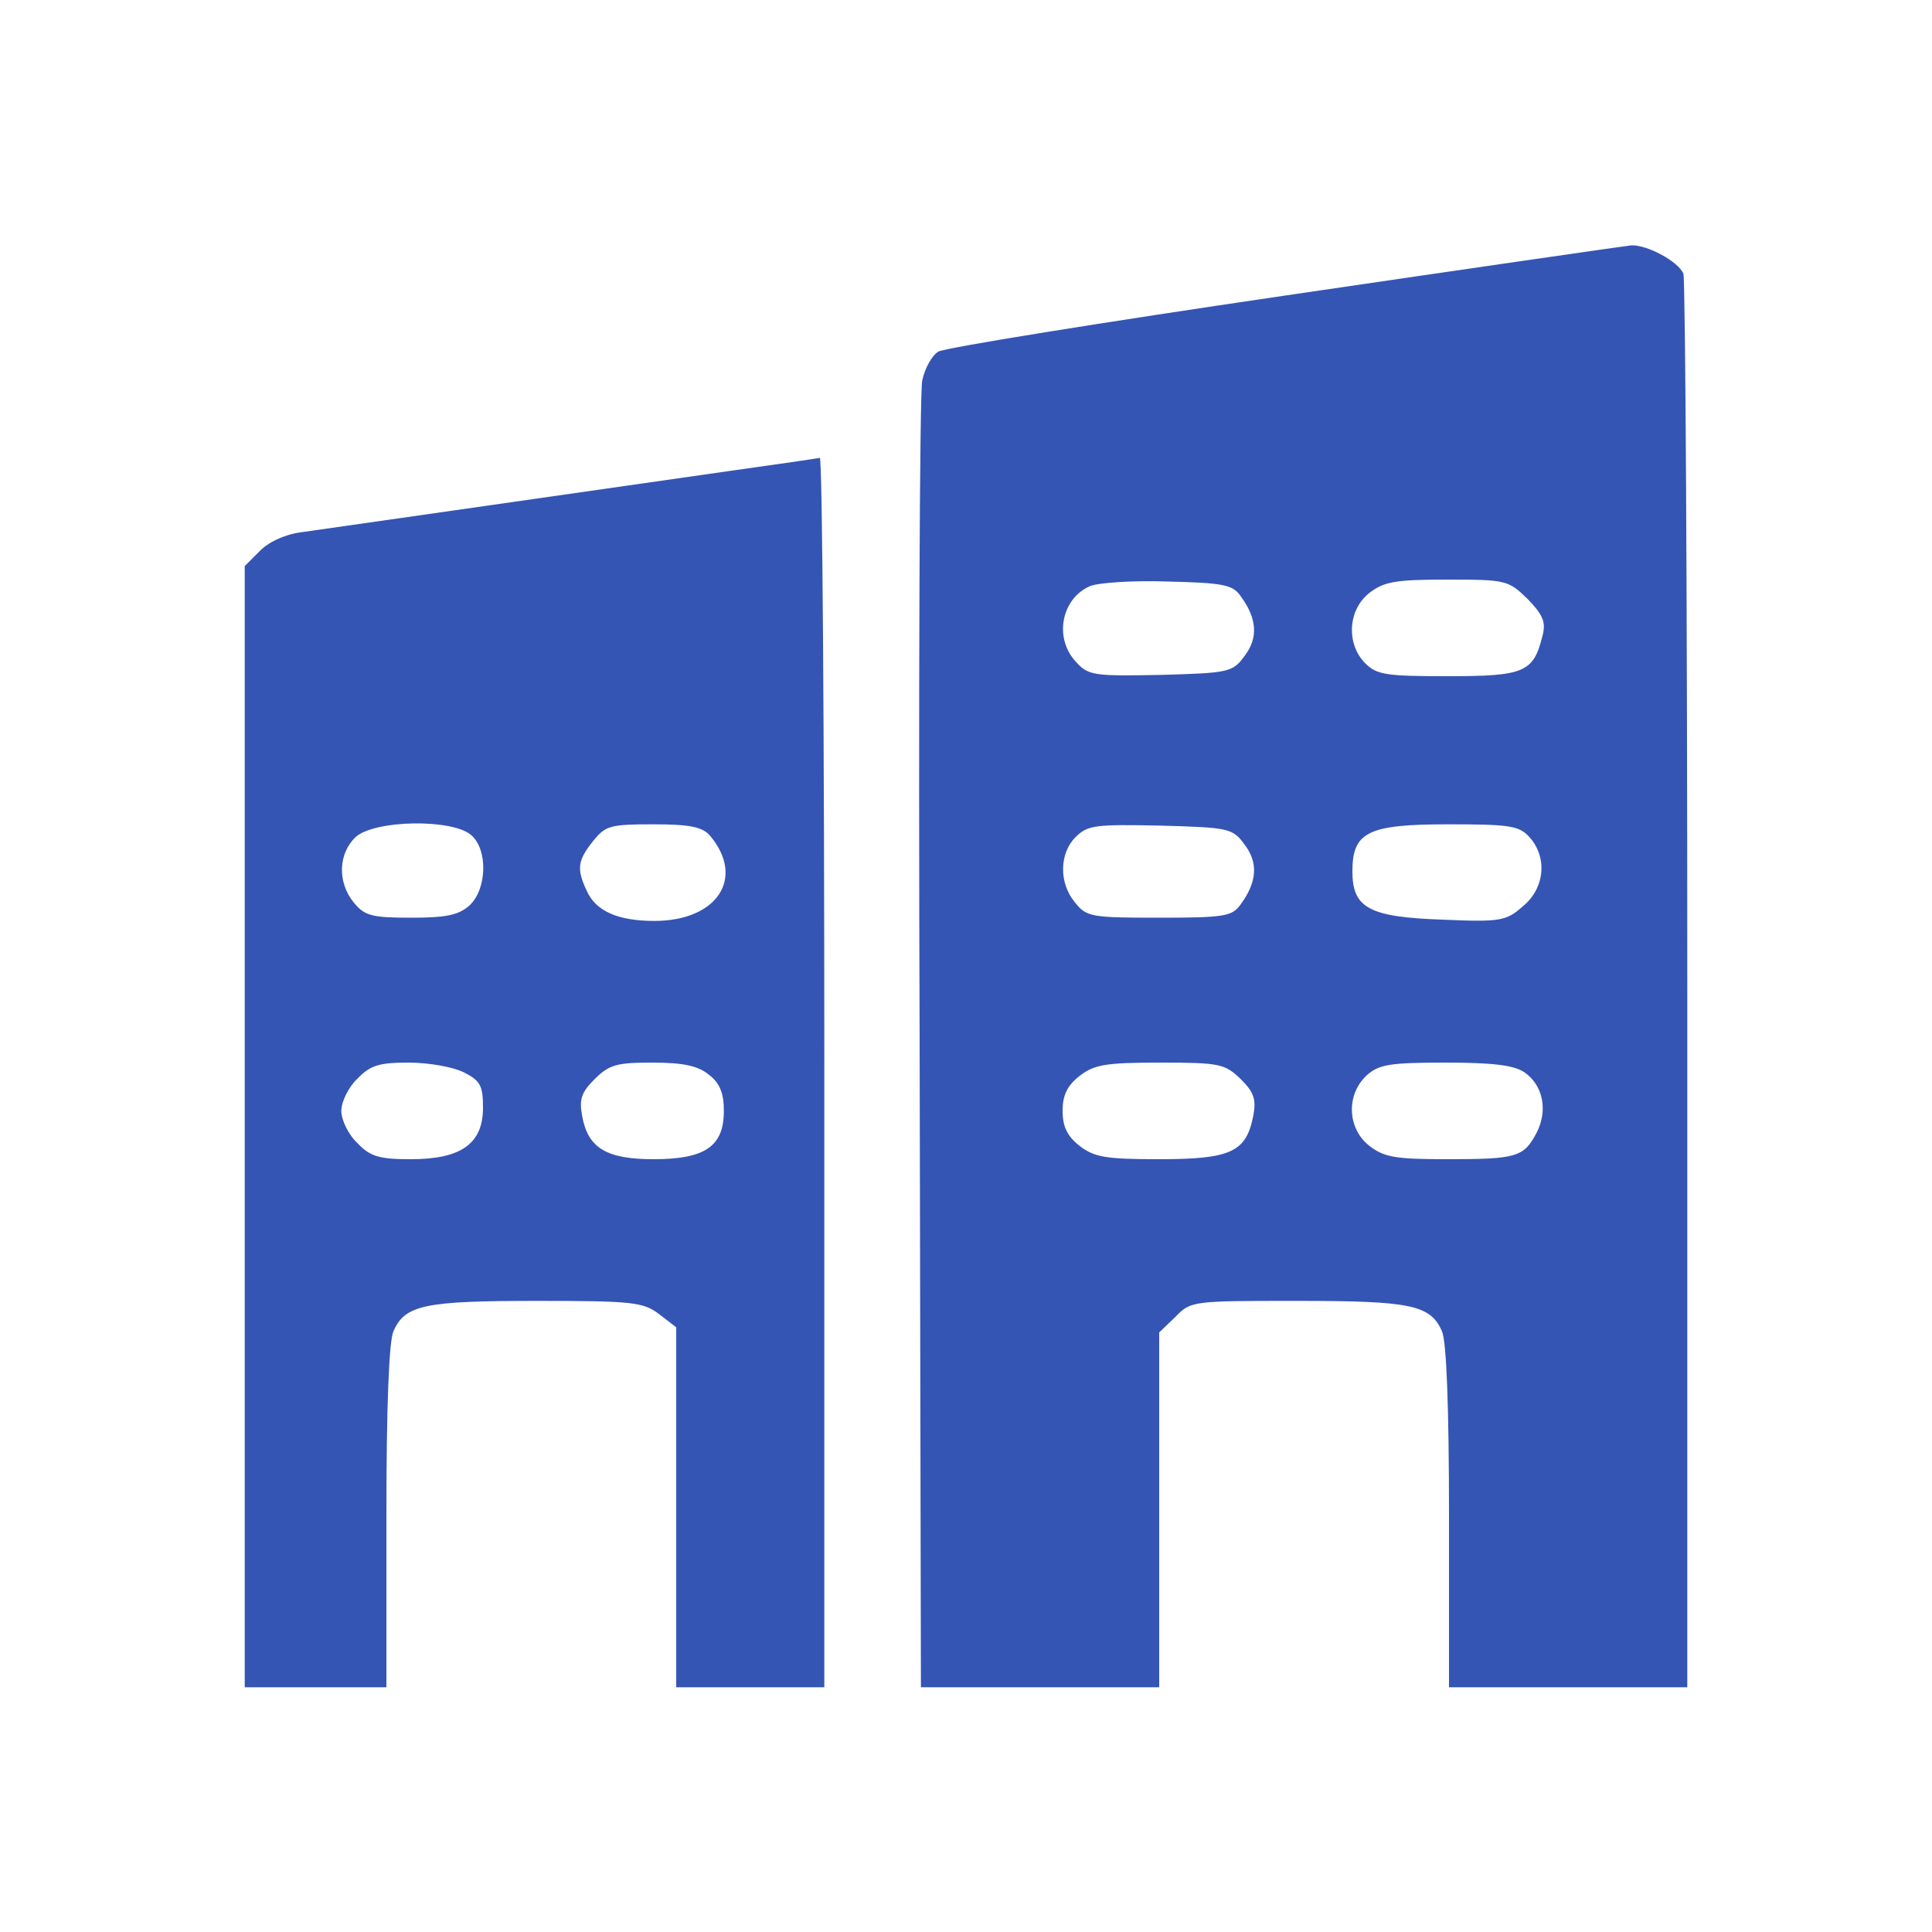 <?xml version="1.0" standalone="no"?>
<!DOCTYPE svg PUBLIC "-//W3C//DTD SVG 20010904//EN"
 "http://www.w3.org/TR/2001/REC-SVG-20010904/DTD/svg10.dtd">
<svg version="1.0" xmlns="http://www.w3.org/2000/svg"
 width="300pt" height="300pt" viewBox="0 0 300 300"
 preserveAspectRatio="xMidYMid meet">

<g transform="translate(0,300) scale(0.1,-0.1)"
fill="#3555b4" stroke="none">
<path d="M1995 2541 c-286 -42 -528 -81 -538 -87 -10 -6 -21 -26 -25 -45 -4
-19 -6 -483 -4 -1031 l2 -998 185 0 185 0 0 275 0 276 25 24 c24 25 27 25 189
25 176 0 207 -6 225 -47 7 -15 11 -116 11 -288 l0 -265 185 0 185 0 0 1089 c0
599 -3 1097 -6 1106 -8 19 -56 45 -81 44 -10 -1 -252 -36 -538 -78z m-69 -466
c26 -35 28 -65 7 -93 -19 -26 -24 -27 -131 -30 -103 -2 -112 -1 -131 20 -35
37 -23 99 22 118 12 5 66 9 120 7 86 -2 101 -5 113 -22z m446 -5 c24 -25 29
-36 23 -58 -14 -56 -28 -62 -147 -62 -95 0 -110 2 -128 20 -30 30 -27 83 6
109 23 18 41 21 121 21 92 0 95 -1 125 -30z m-439 -382 c21 -28 19 -58 -7 -93
-13 -18 -26 -20 -126 -20 -105 0 -113 1 -131 24 -25 30 -24 76 1 101 19 19 31
20 132 18 107 -3 112 -4 131 -30z m442 12 c28 -31 24 -79 -10 -107 -26 -23
-34 -25 -126 -21 -113 4 -139 18 -139 75 0 61 24 73 148 73 96 0 111 -2 127
-20z m-448 -376 c20 -20 24 -31 19 -57 -11 -56 -35 -67 -146 -67 -83 0 -101 3
-124 21 -19 15 -26 30 -26 54 0 24 7 39 26 54 23 18 41 21 126 21 93 0 100 -2
125 -26z m440 11 c29 -20 37 -59 19 -94 -20 -38 -31 -41 -140 -41 -79 0 -97 3
-120 21 -34 27 -36 79 -4 109 19 17 35 20 123 20 72 0 106 -4 122 -15z"/>
<path d="M1135 2269 c-306 -44 -623 -89 -664 -95 -27 -3 -53 -15 -67 -29 l-24
-24 0 -871 0 -870 110 0 110 0 0 265 c0 172 4 273 11 288 18 41 49 47 223 47
150 0 165 -2 190 -21 l26 -20 0 -280 0 -279 115 0 115 0 0 955 c0 525 -3 955
-7 954 -5 -1 -66 -10 -138 -20z m-403 -566 c26 -23 24 -84 -3 -109 -17 -15
-36 -19 -91 -19 -61 0 -72 3 -89 24 -25 31 -24 75 3 101 29 27 151 29 180 3z
m370 0 c56 -66 12 -133 -86 -133 -56 0 -91 15 -105 47 -16 34 -14 47 10 77 19
24 27 26 93 26 57 0 76 -4 88 -17z m-382 -368 c26 -13 30 -21 30 -55 0 -56
-34 -80 -112 -80 -49 0 -63 4 -83 25 -14 13 -25 36 -25 50 0 14 11 37 25 50
20 21 34 25 80 25 31 0 69 -7 85 -15z m381 -4 c17 -13 23 -29 23 -56 0 -55
-29 -75 -109 -75 -73 0 -102 17 -111 67 -5 26 -1 37 19 57 23 23 35 26 90 26
48 0 71 -5 88 -19z"/>
</g>
</svg>
